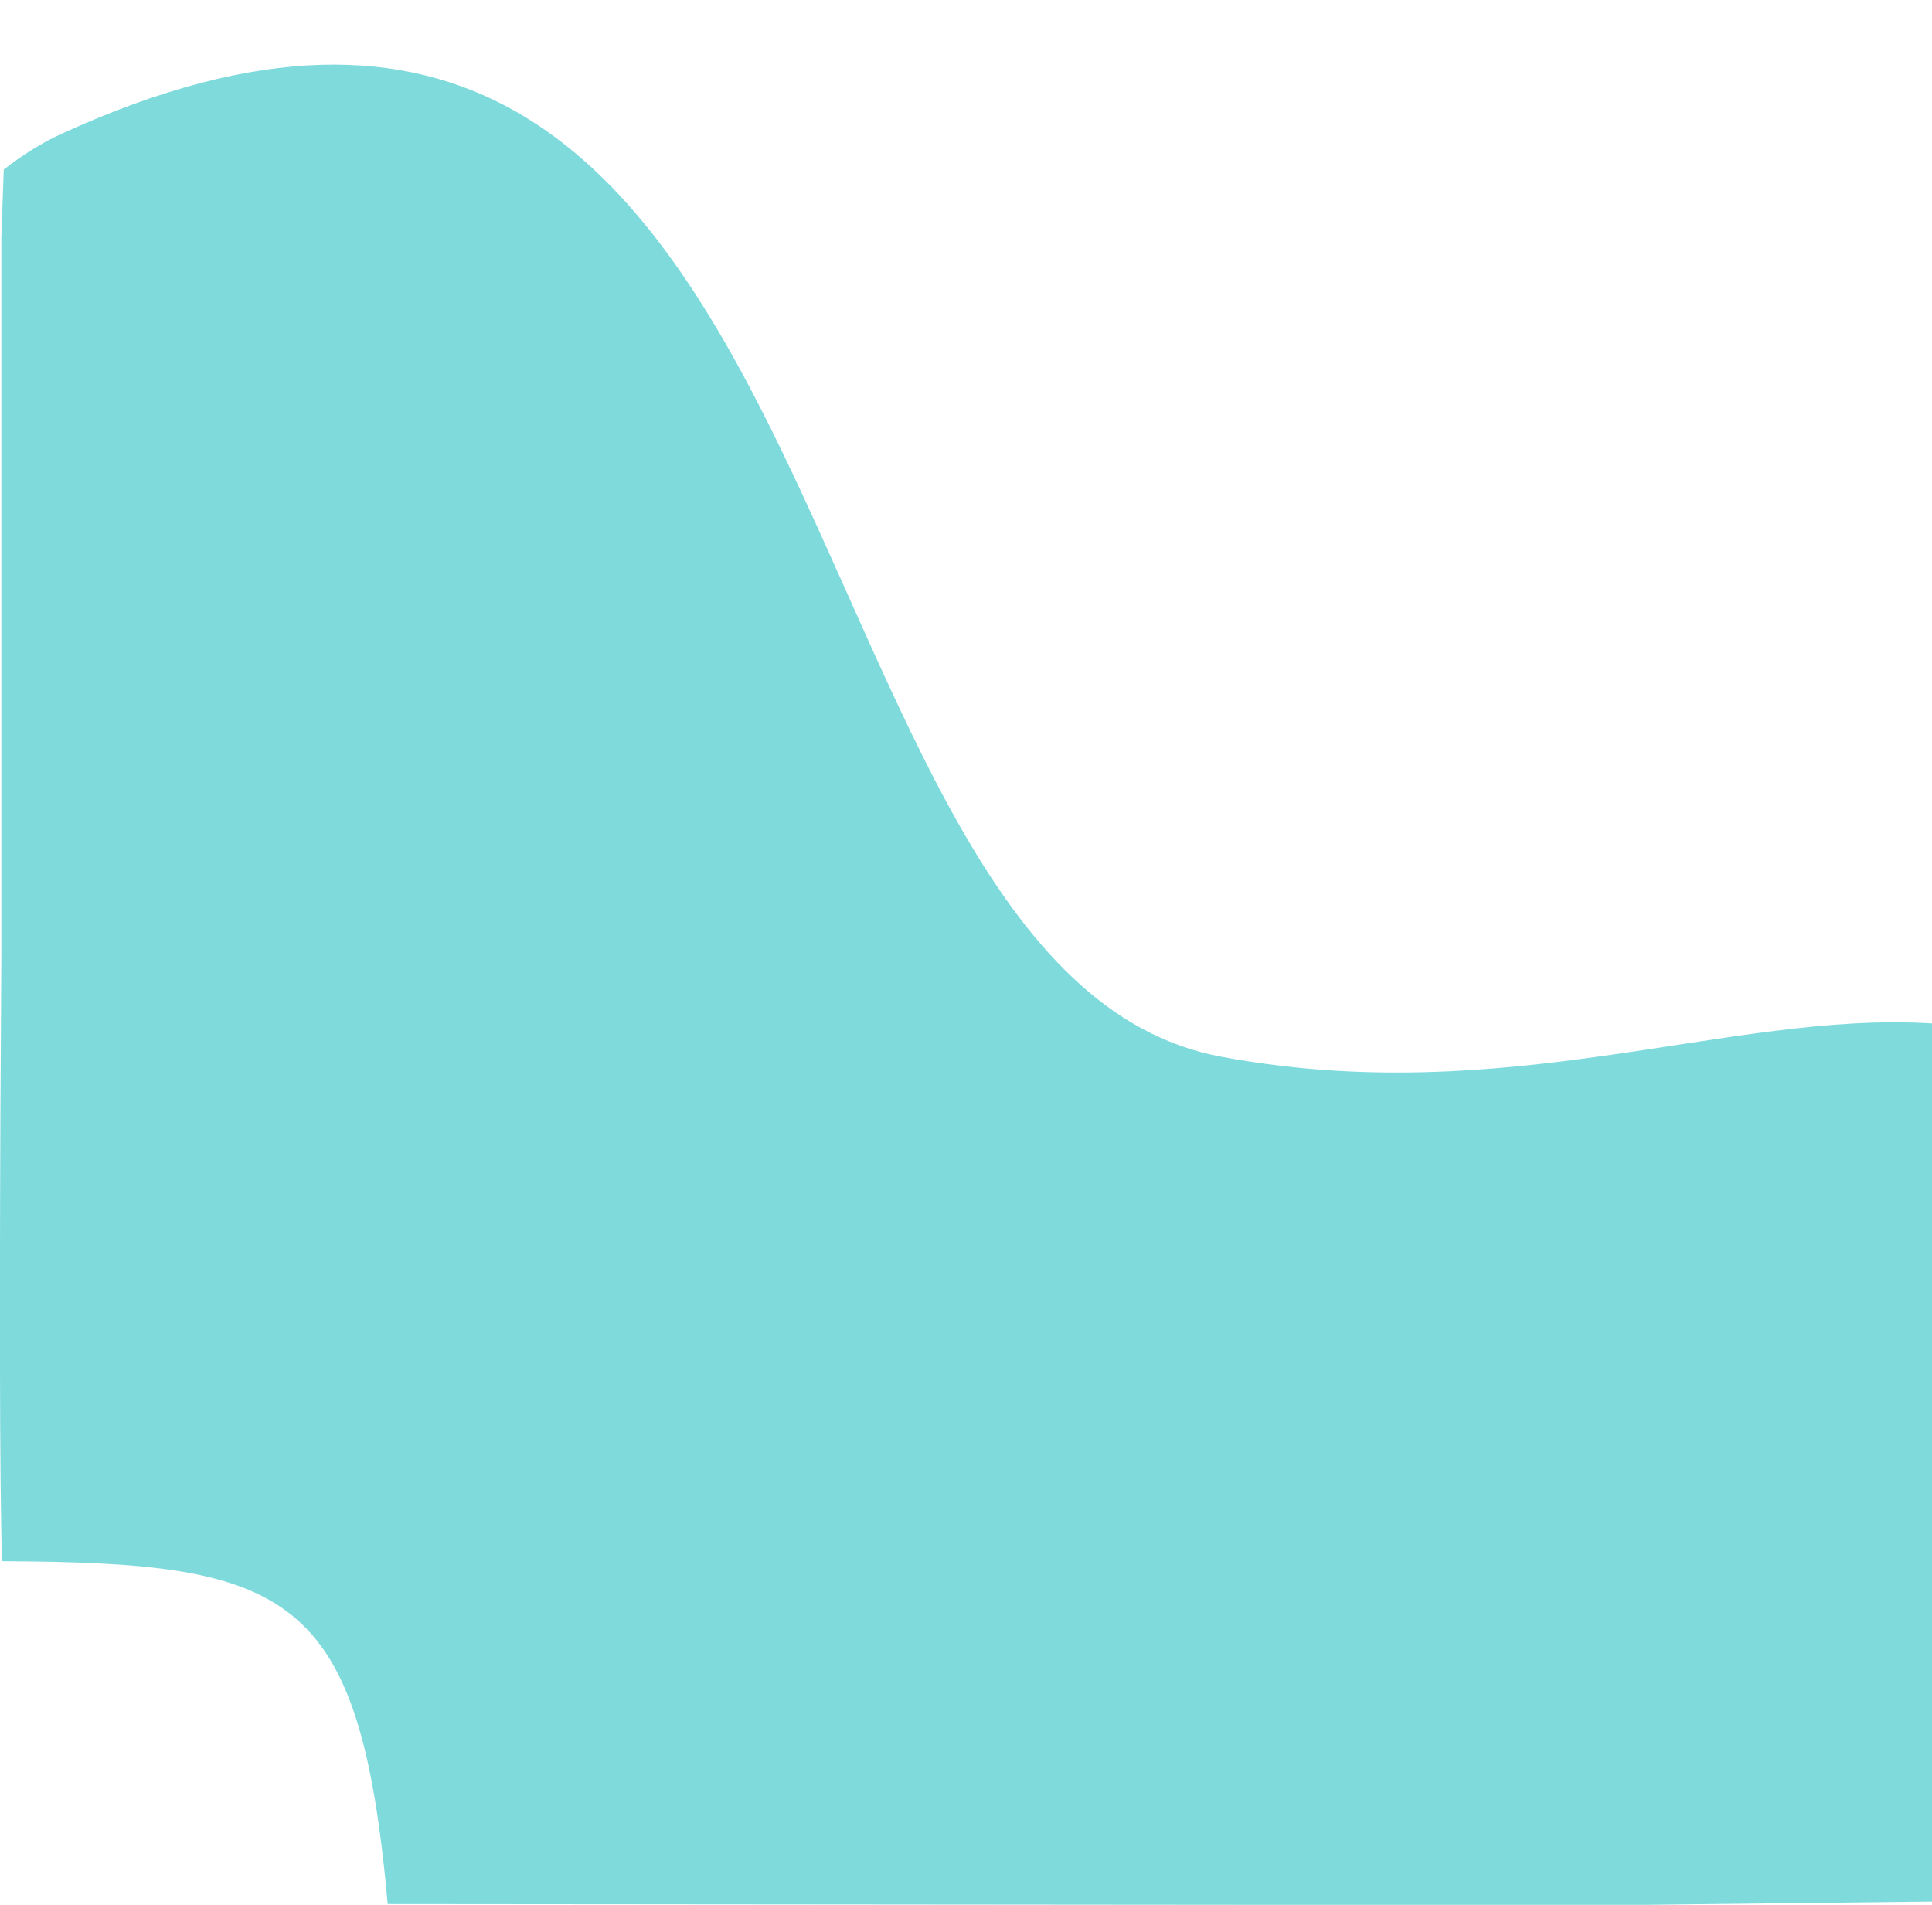 <?xml version="1.0" encoding="utf-8"?>
<!-- Generator: Adobe Illustrator 21.0.0, SVG Export Plug-In . SVG Version: 6.00 Build 0)  -->
<svg version="1.1" id="Layer_1" xmlns="http://www.w3.org/2000/svg" xmlns:xlink="http://www.w3.org/1999/xlink" x="0px" y="0px"
	 viewBox="0 0 1442.6 1422.3" style="enable-background:new 0 0 1442.6 1422.3;" xml:space="preserve">
<style type="text/css">
	.st0{opacity:0.5;fill:#00B7BA;enable-background:new    ;}
</style>
<title>bubble_blue</title>
<path class="st0" d="M1442.6,764.2v655.7h-2l-160.5,1.8l-69.2,0.8H1191l-932.1-0.8h30.6c-21-234-73-255-288-256
	c-0.2-5.9-0.3-12.5-0.5-19.7c-1.7-90.1-1.1-274,0-432.4V177.2l1.8-50.6c14.2-11,28.4-20,42.5-26.4C643-174.3,569.9,725.3,911.7,789
	c213.1,39.7,378.5-33.9,529.7-24.9L1442.6,764.2z"/>
</svg>

